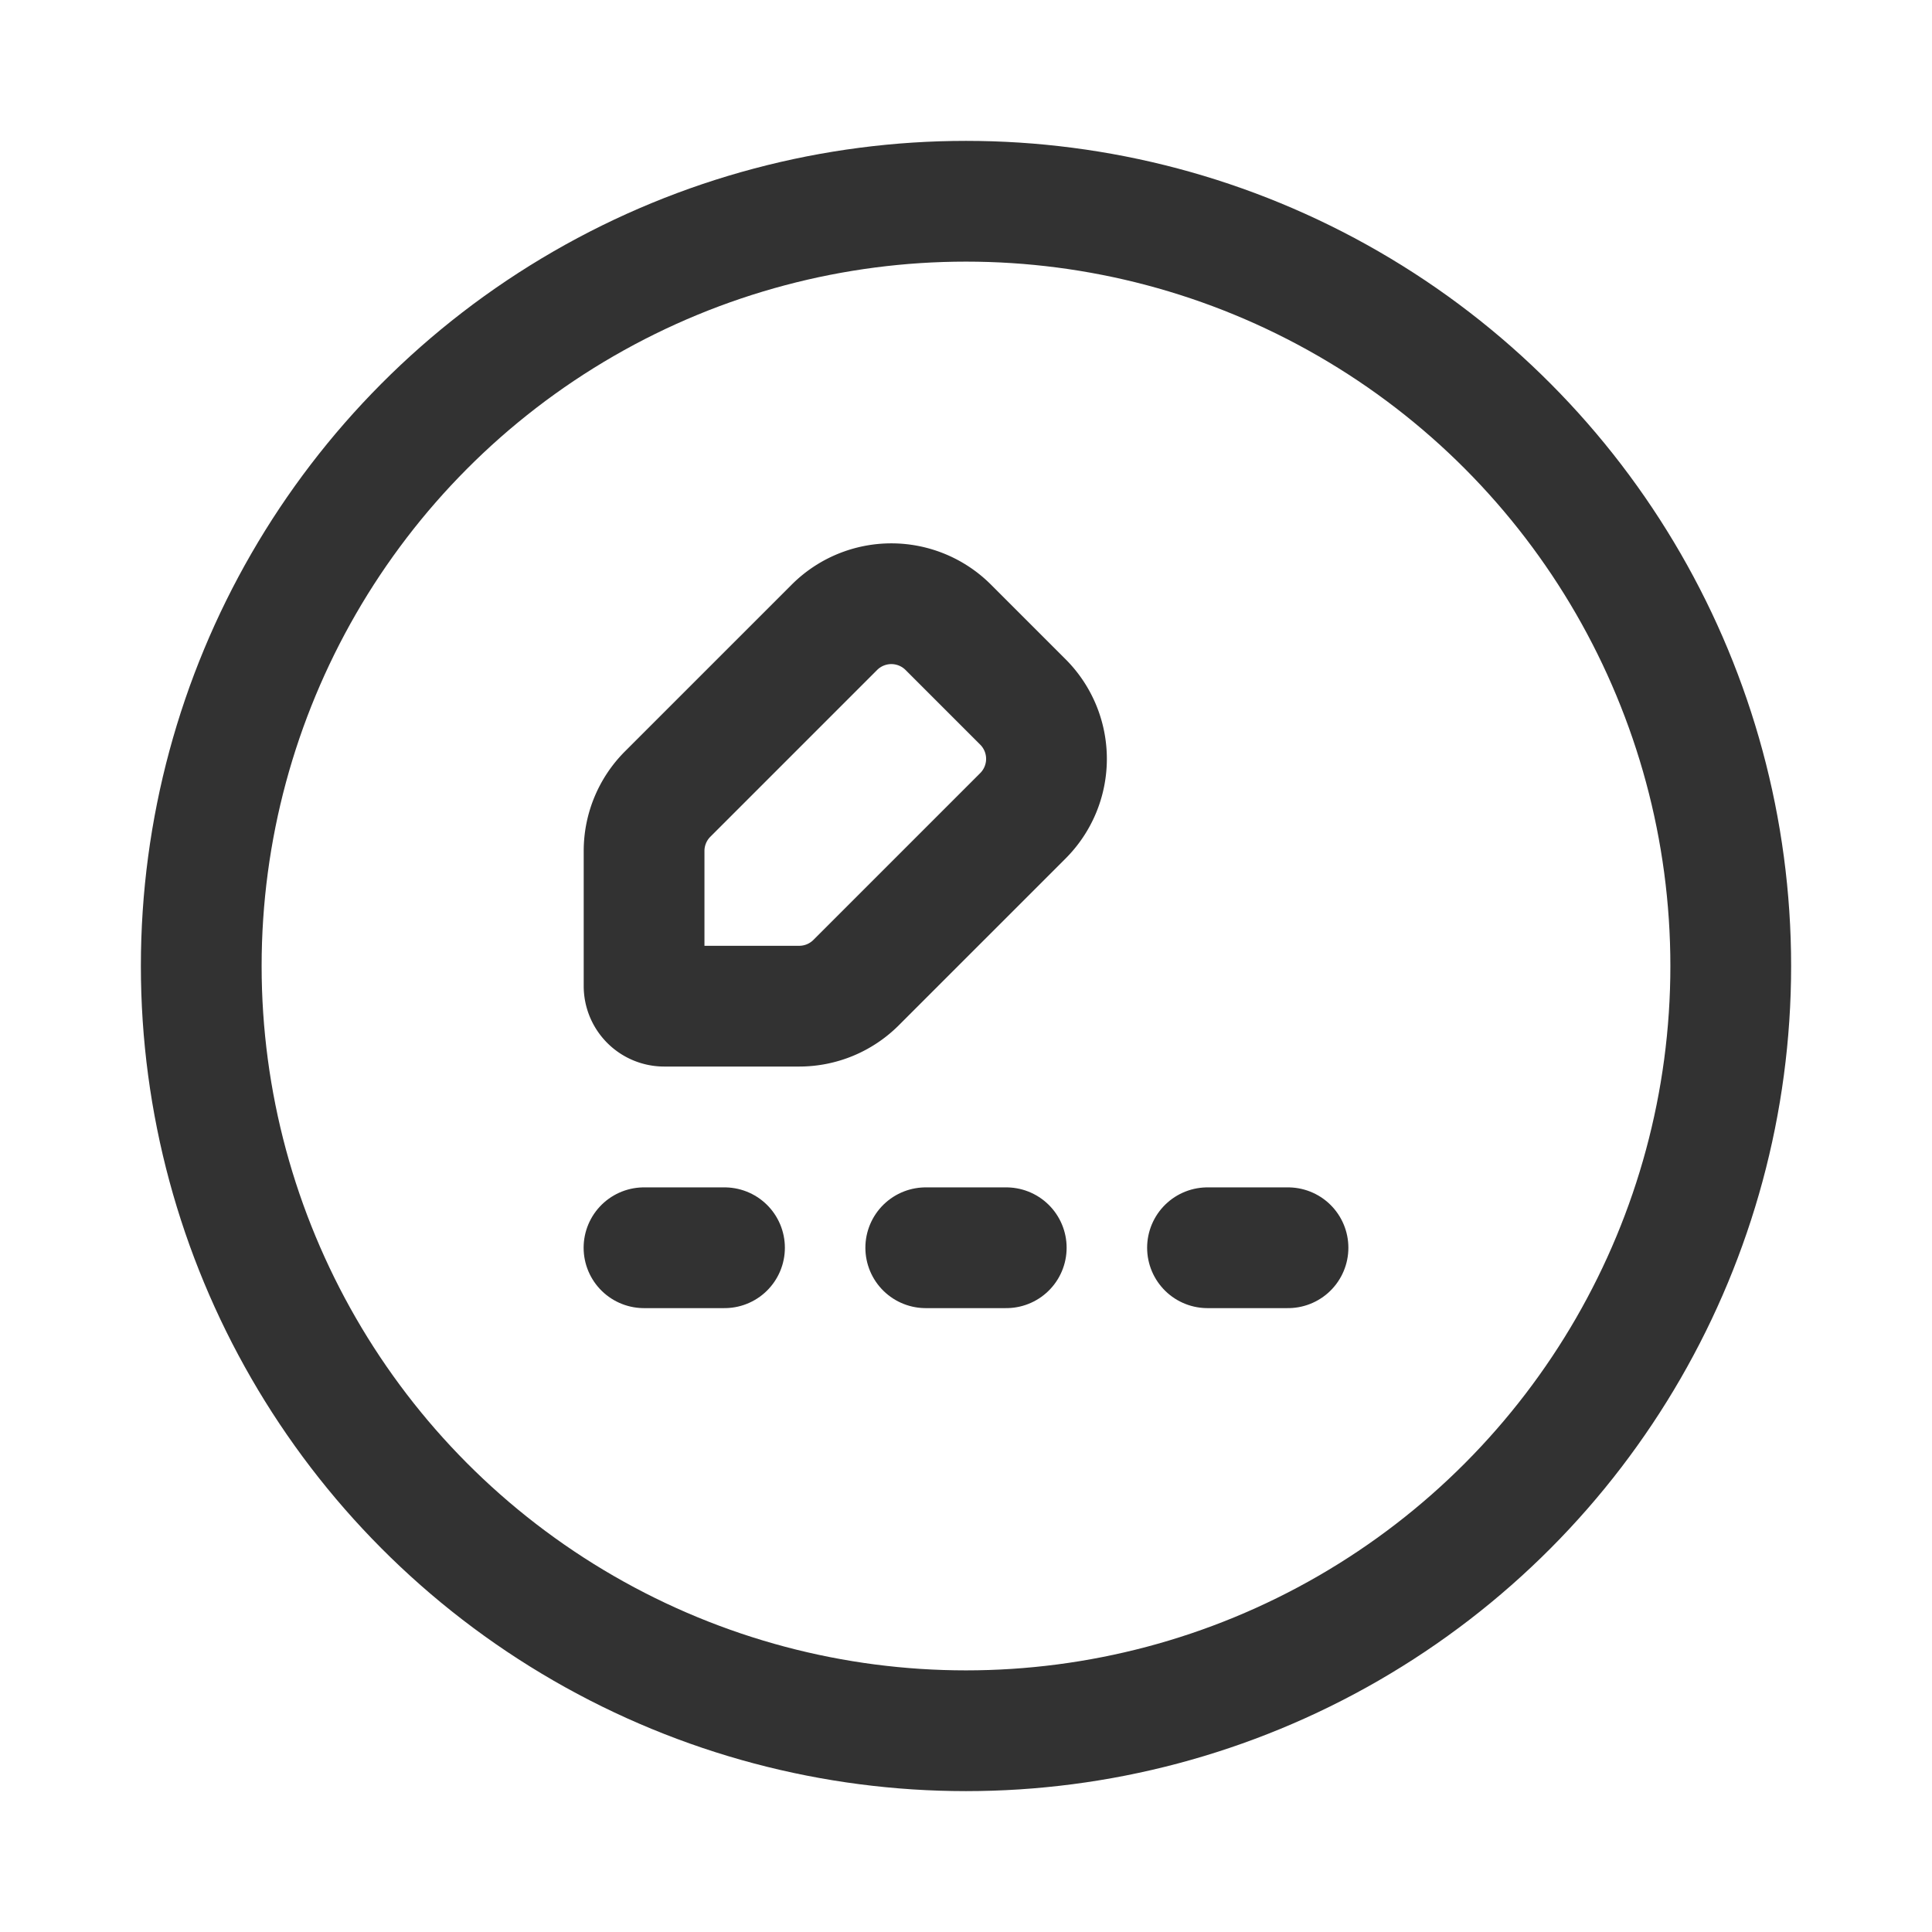 <svg id="Layer_3" data-name="Layer 3" xmlns="http://www.w3.org/2000/svg" viewBox="0 0 24 24"><path d="M0,0H24V24H0Z" fill="none"/><line x1="8" y1="15.5" x2="9" y2="15.5" fill="none" stroke="#323232" stroke-linecap="round" stroke-linejoin="round" stroke-width="1.5"/><line x1="11.5" y1="15.5" x2="12.5" y2="15.5" fill="none" stroke="#323232" stroke-linecap="round" stroke-linejoin="round" stroke-width="1.5"/><line x1="15" y1="15.5" x2="16" y2="15.5" fill="none" stroke="#323232" stroke-linecap="round" stroke-linejoin="round" stroke-width="1.5"/><path d="M11.779,7.792l.928.928a1.0 1,0,0,1-0,1.414l-2.072,2.072a1,1,0,0,1-.707.293H8.251a.25.25,0,0,1-.25-.25V10.571a1,1,0,0,1,.293-.707l2.072-2.072A1.0 1,0,0,1,11.779,7.792Z" fill="none" stroke="#323232" stroke-linecap="round" stroke-linejoin="round" stroke-width="1.5"/><circle cx="12" cy="12" r="9.5" fill="none" stroke="#323232" stroke-linecap="round" stroke-linejoin="round" stroke-width="1.5"/></svg>